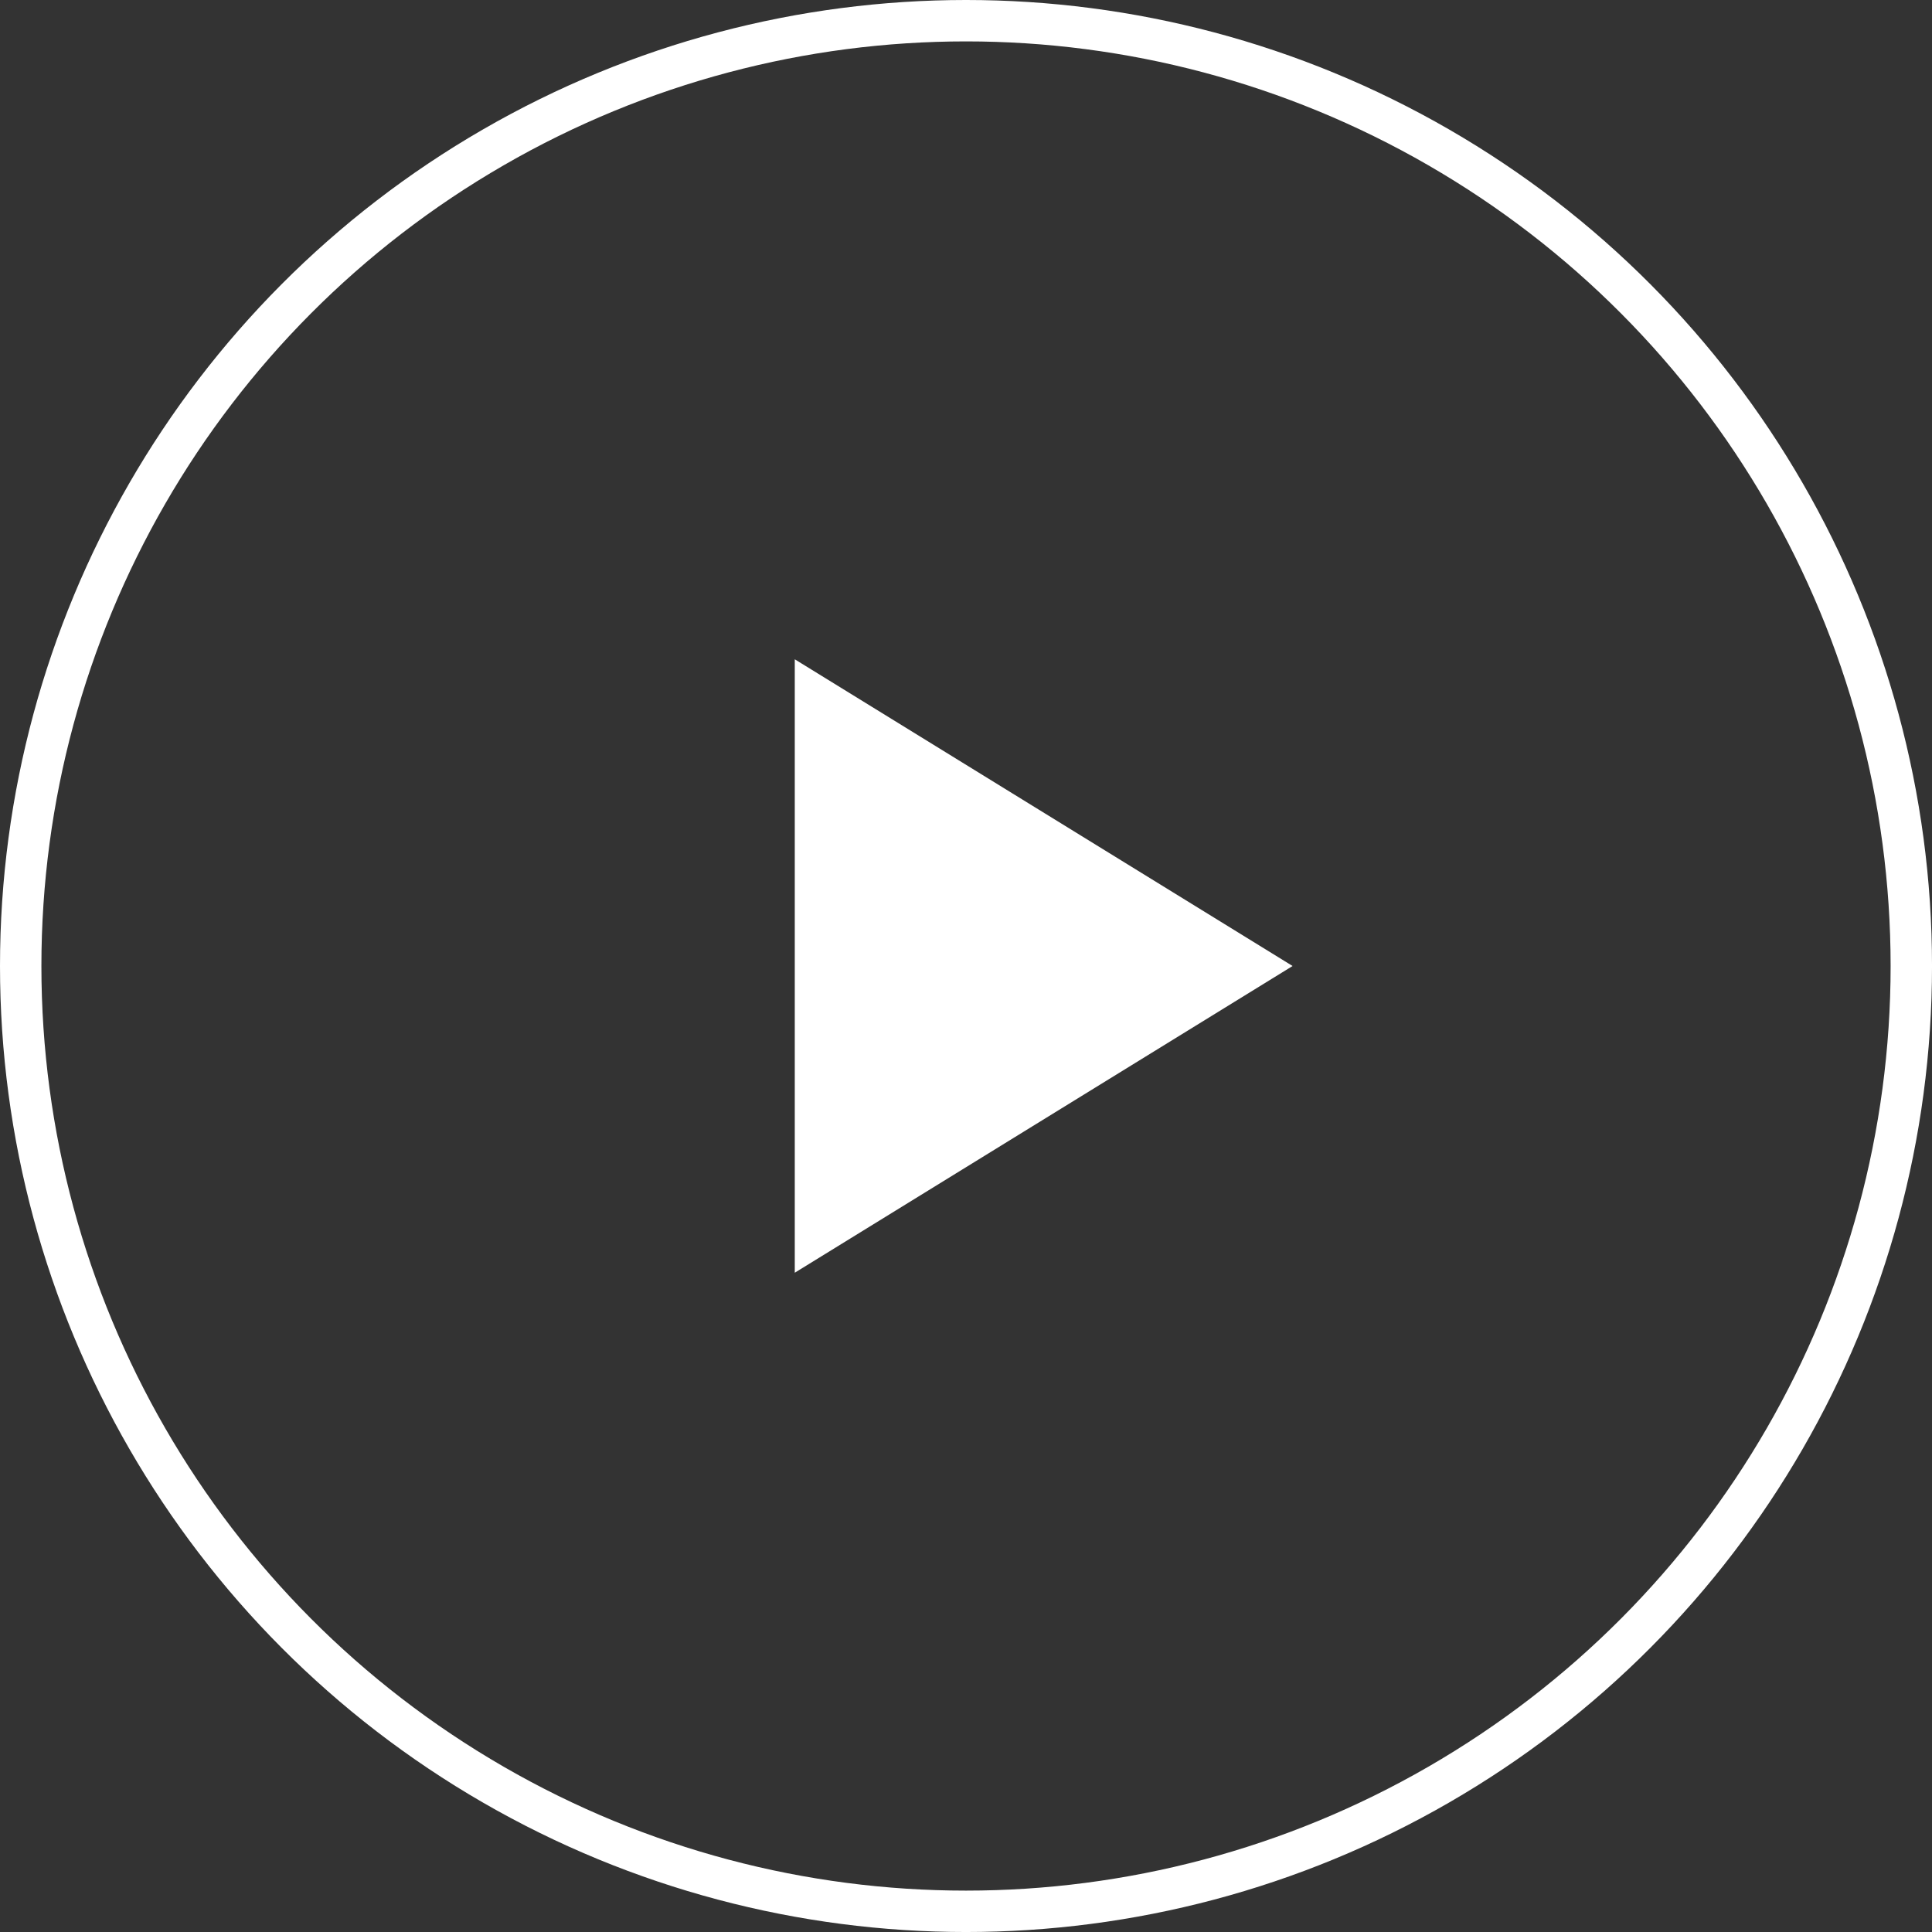 <svg xmlns="http://www.w3.org/2000/svg" width="140.009" height="140.009" viewBox="0 0 140.009 140.009">
  <rect x="0" y="0" width="140.009" height="140.009" fill="#333333" stroke="none"/>
  <g id="Group_41" data-name="Group 41" transform="translate(-274.95 -454.658)">
    <circle id="Ellipse_1" data-name="Ellipse 1" cx="68.505" cy="68.505" r="68.505" transform="translate(276.45 456.158)" fill="none" stroke="#fff" stroke-miterlimit="10" stroke-width="3"/>
    <path id="Path_134" data-name="Path 134" d="M332.546,502.436V546.89l36.076-22.227Z" fill="#fff"/>
  </g>
</svg>
